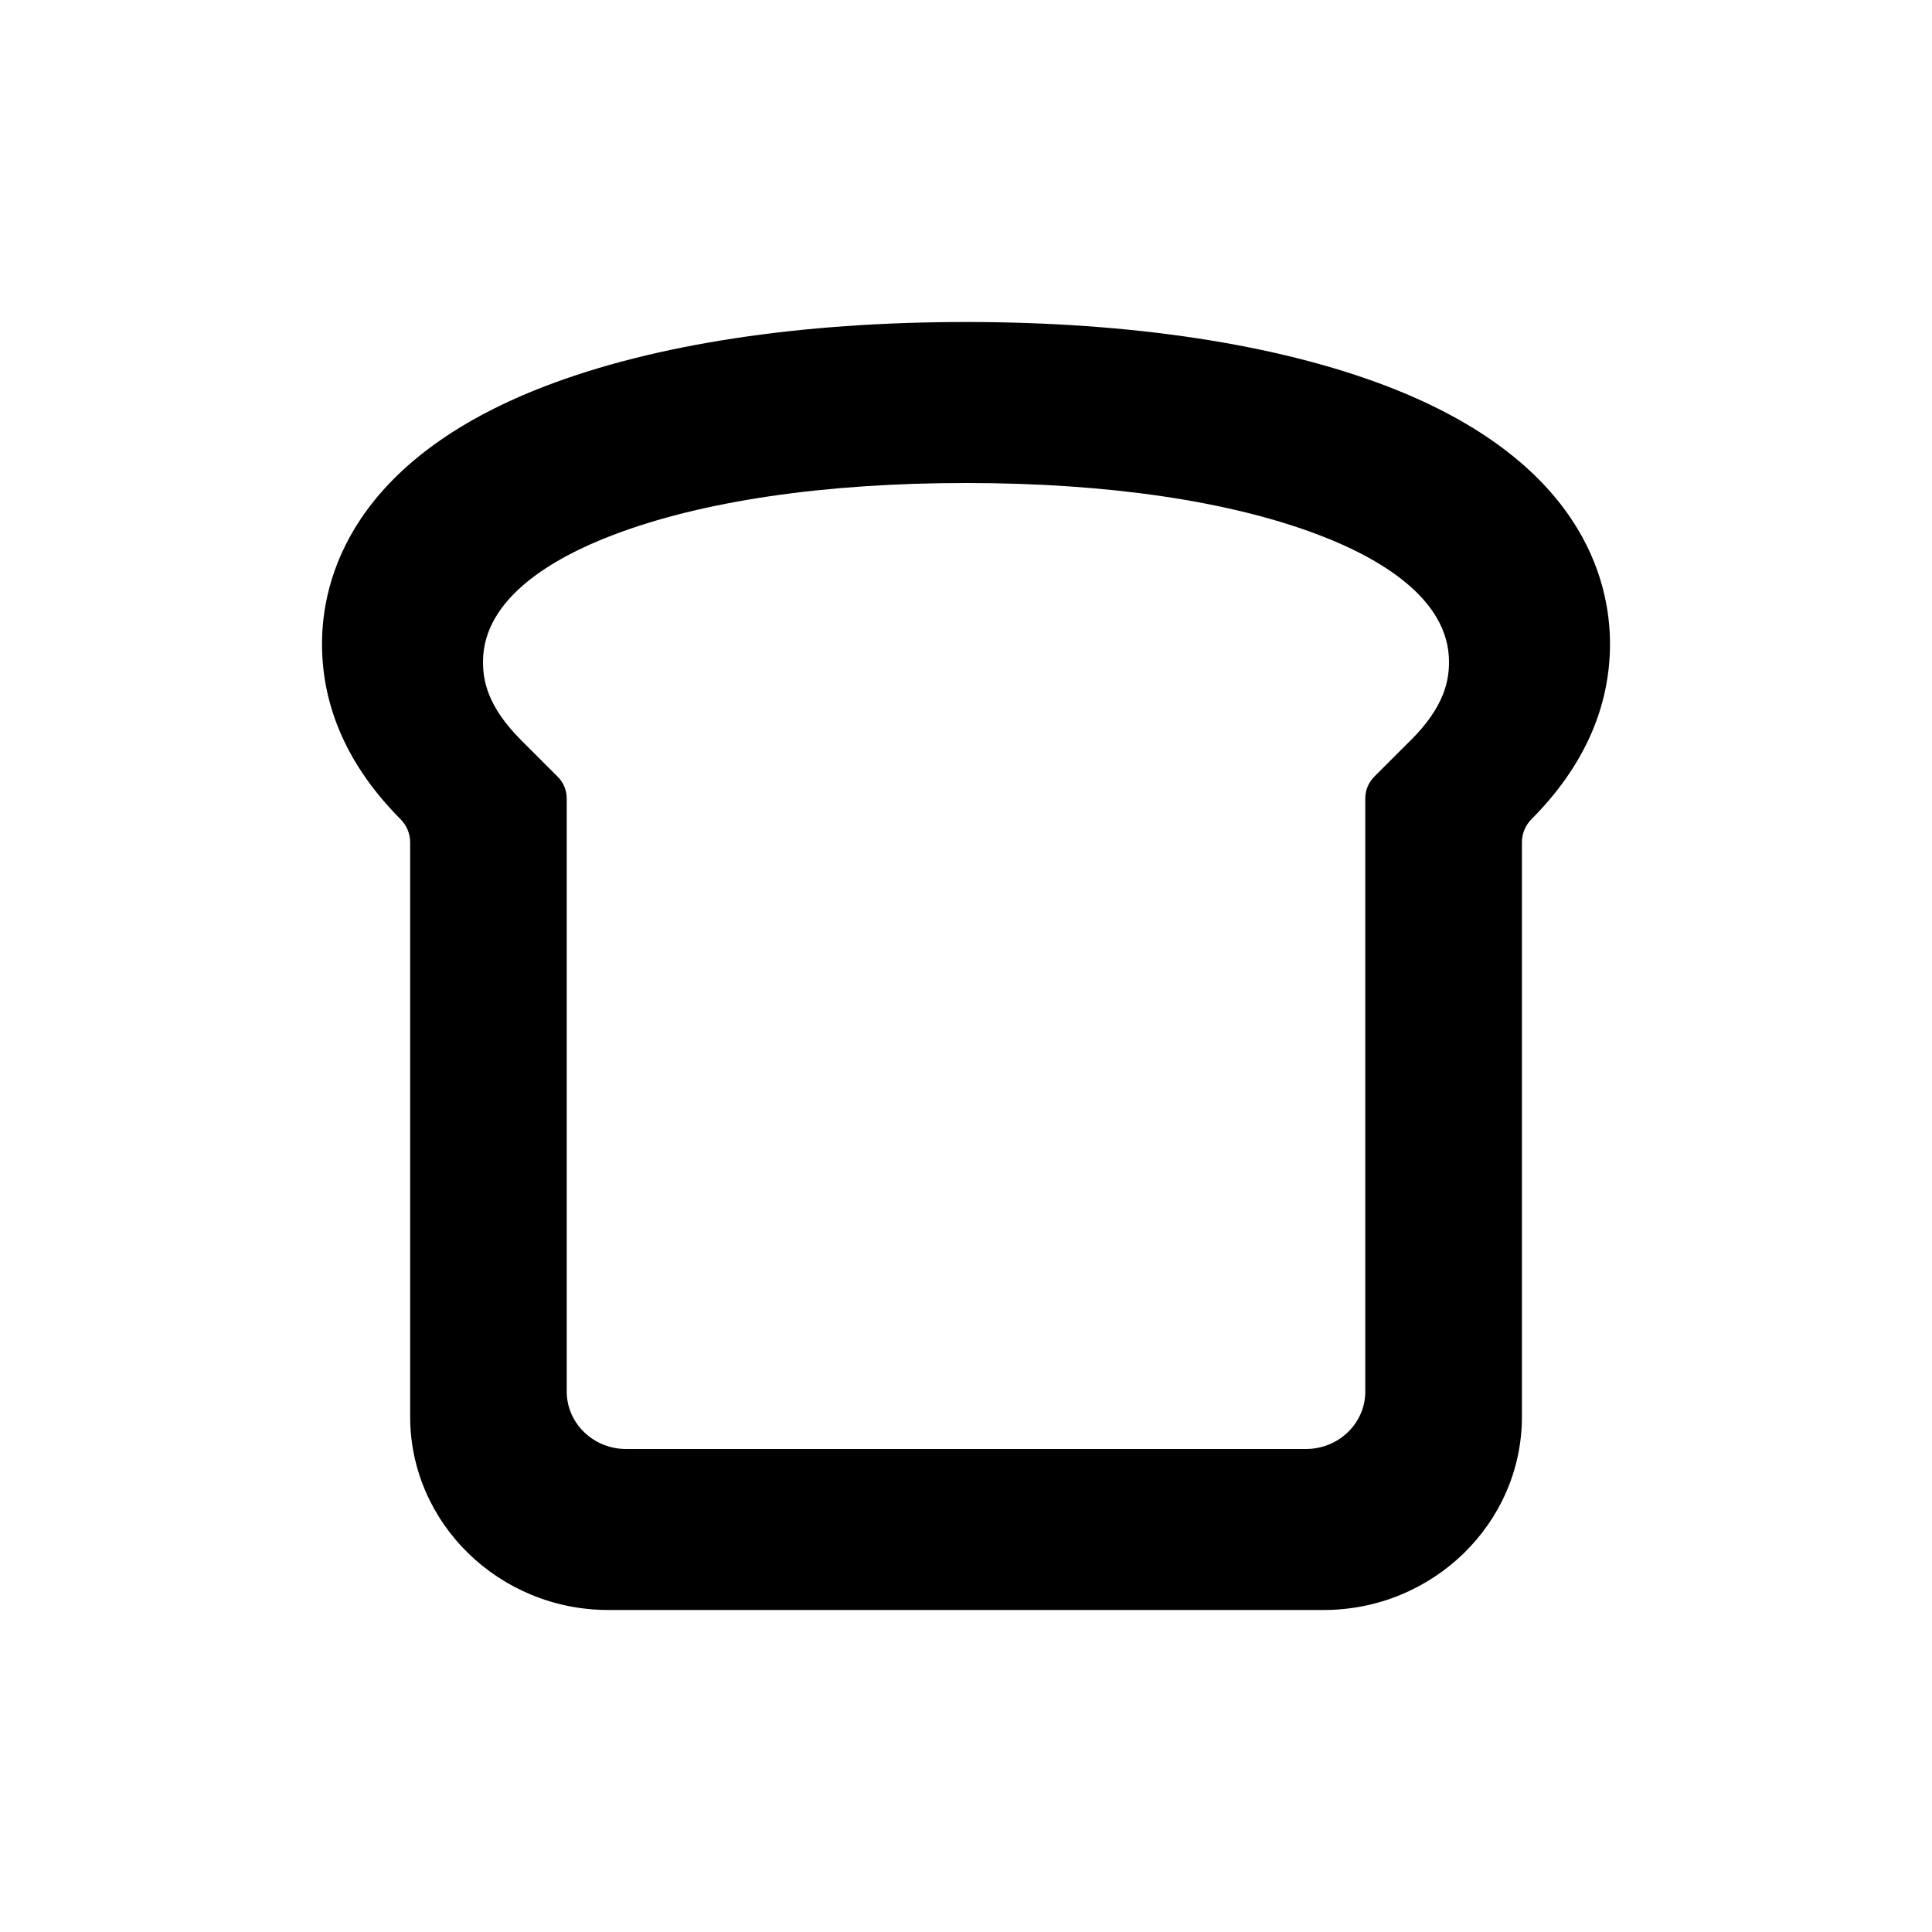 <svg xmlns="http://www.w3.org/2000/svg" width="24" height="24" viewBox="0 0 24 24">
    <g fill="none" fill-rule="evenodd">
        <g>
            <g>
                <g transform="translate(-8 -8)">
                    <path fill="#000" fill-rule="nonzero" d="M25.225 12.796C23.866 12.276 22.059 12 20 12c-2.06 0-3.866.275-5.225.796C12.361 13.722 12 15.2 12 15.998c0 .794.328 1.527.975 2.178.076.076.12.18.12.286v7.136c0 1.324 1.105 2.402 2.463 2.402h8.884c1.358 0 2.464-1.078 2.464-2.402v-7.136c0-.107.043-.21.119-.286.647-.651.975-1.384.975-2.178 0-.798-.36-2.276-2.775-3.202zm.3 4.399l-.452.452c-.073.073-.113.17-.113.27v7.37c0 .393-.33.713-.737.713h-8.446c-.406 0-.737-.32-.737-.714v-7.368c0-.101-.04-.198-.113-.27l-.453-.453c-.42-.42-.474-.741-.474-.974 0-.793.881-1.296 1.62-1.577C16.727 14.223 18.241 14 20 14s3.273.223 4.38.644c.739.281 1.62.784 1.62 1.577 0 .233-.054.554-.474.974z"/>
                </g>
            </g>
        </g>
    </g>
</svg>
